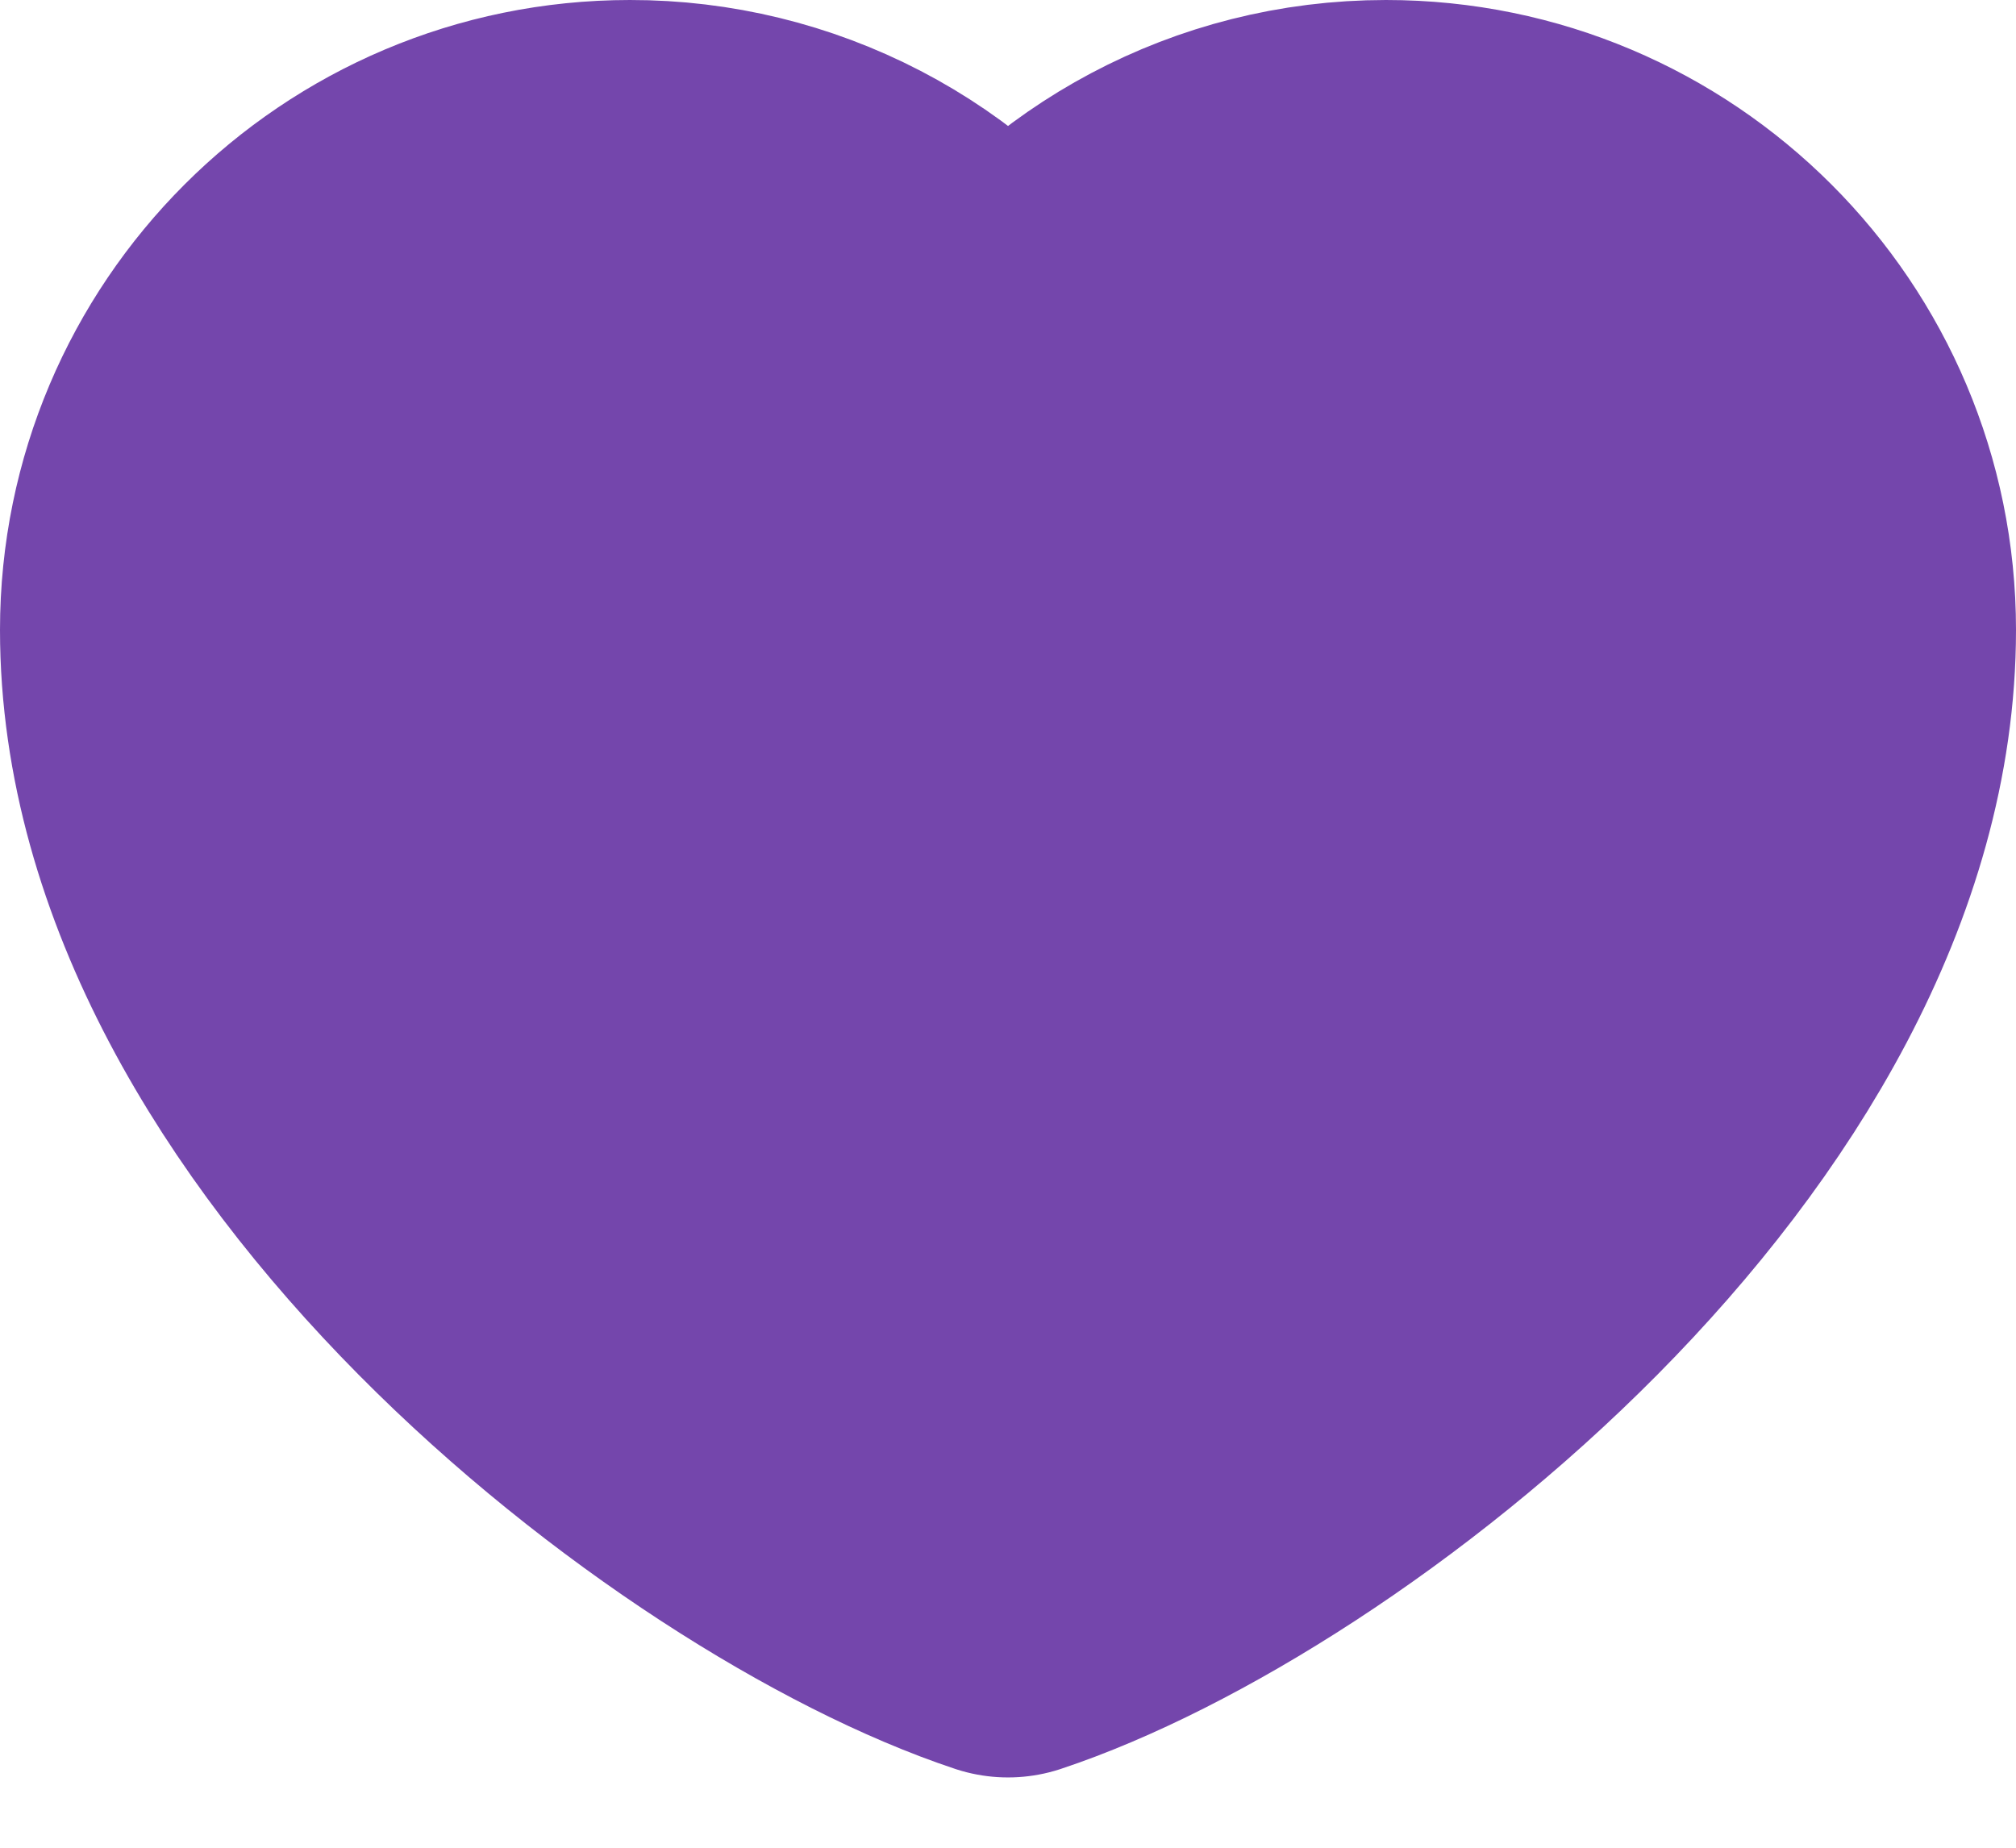 <svg width="24" height="22" viewBox="0 0 24 22" fill="none" xmlns="http://www.w3.org/2000/svg">
<path d="M7.5 2C4.463 2 2 4.463 2 7.5C2 13 8.5 18 12 19.163C15.5 18 22 13 22 7.5C22 4.463 19.538 2 16.5 2C14.64 2 12.995 2.924 12 4.337C11.493 3.615 10.819 3.025 10.036 2.618C9.252 2.211 8.383 1.999 7.5 2Z" fill="#7446AC" stroke="#7446AC" stroke-width="4" stroke-linecap="round" stroke-linejoin="round"/>
</svg>
